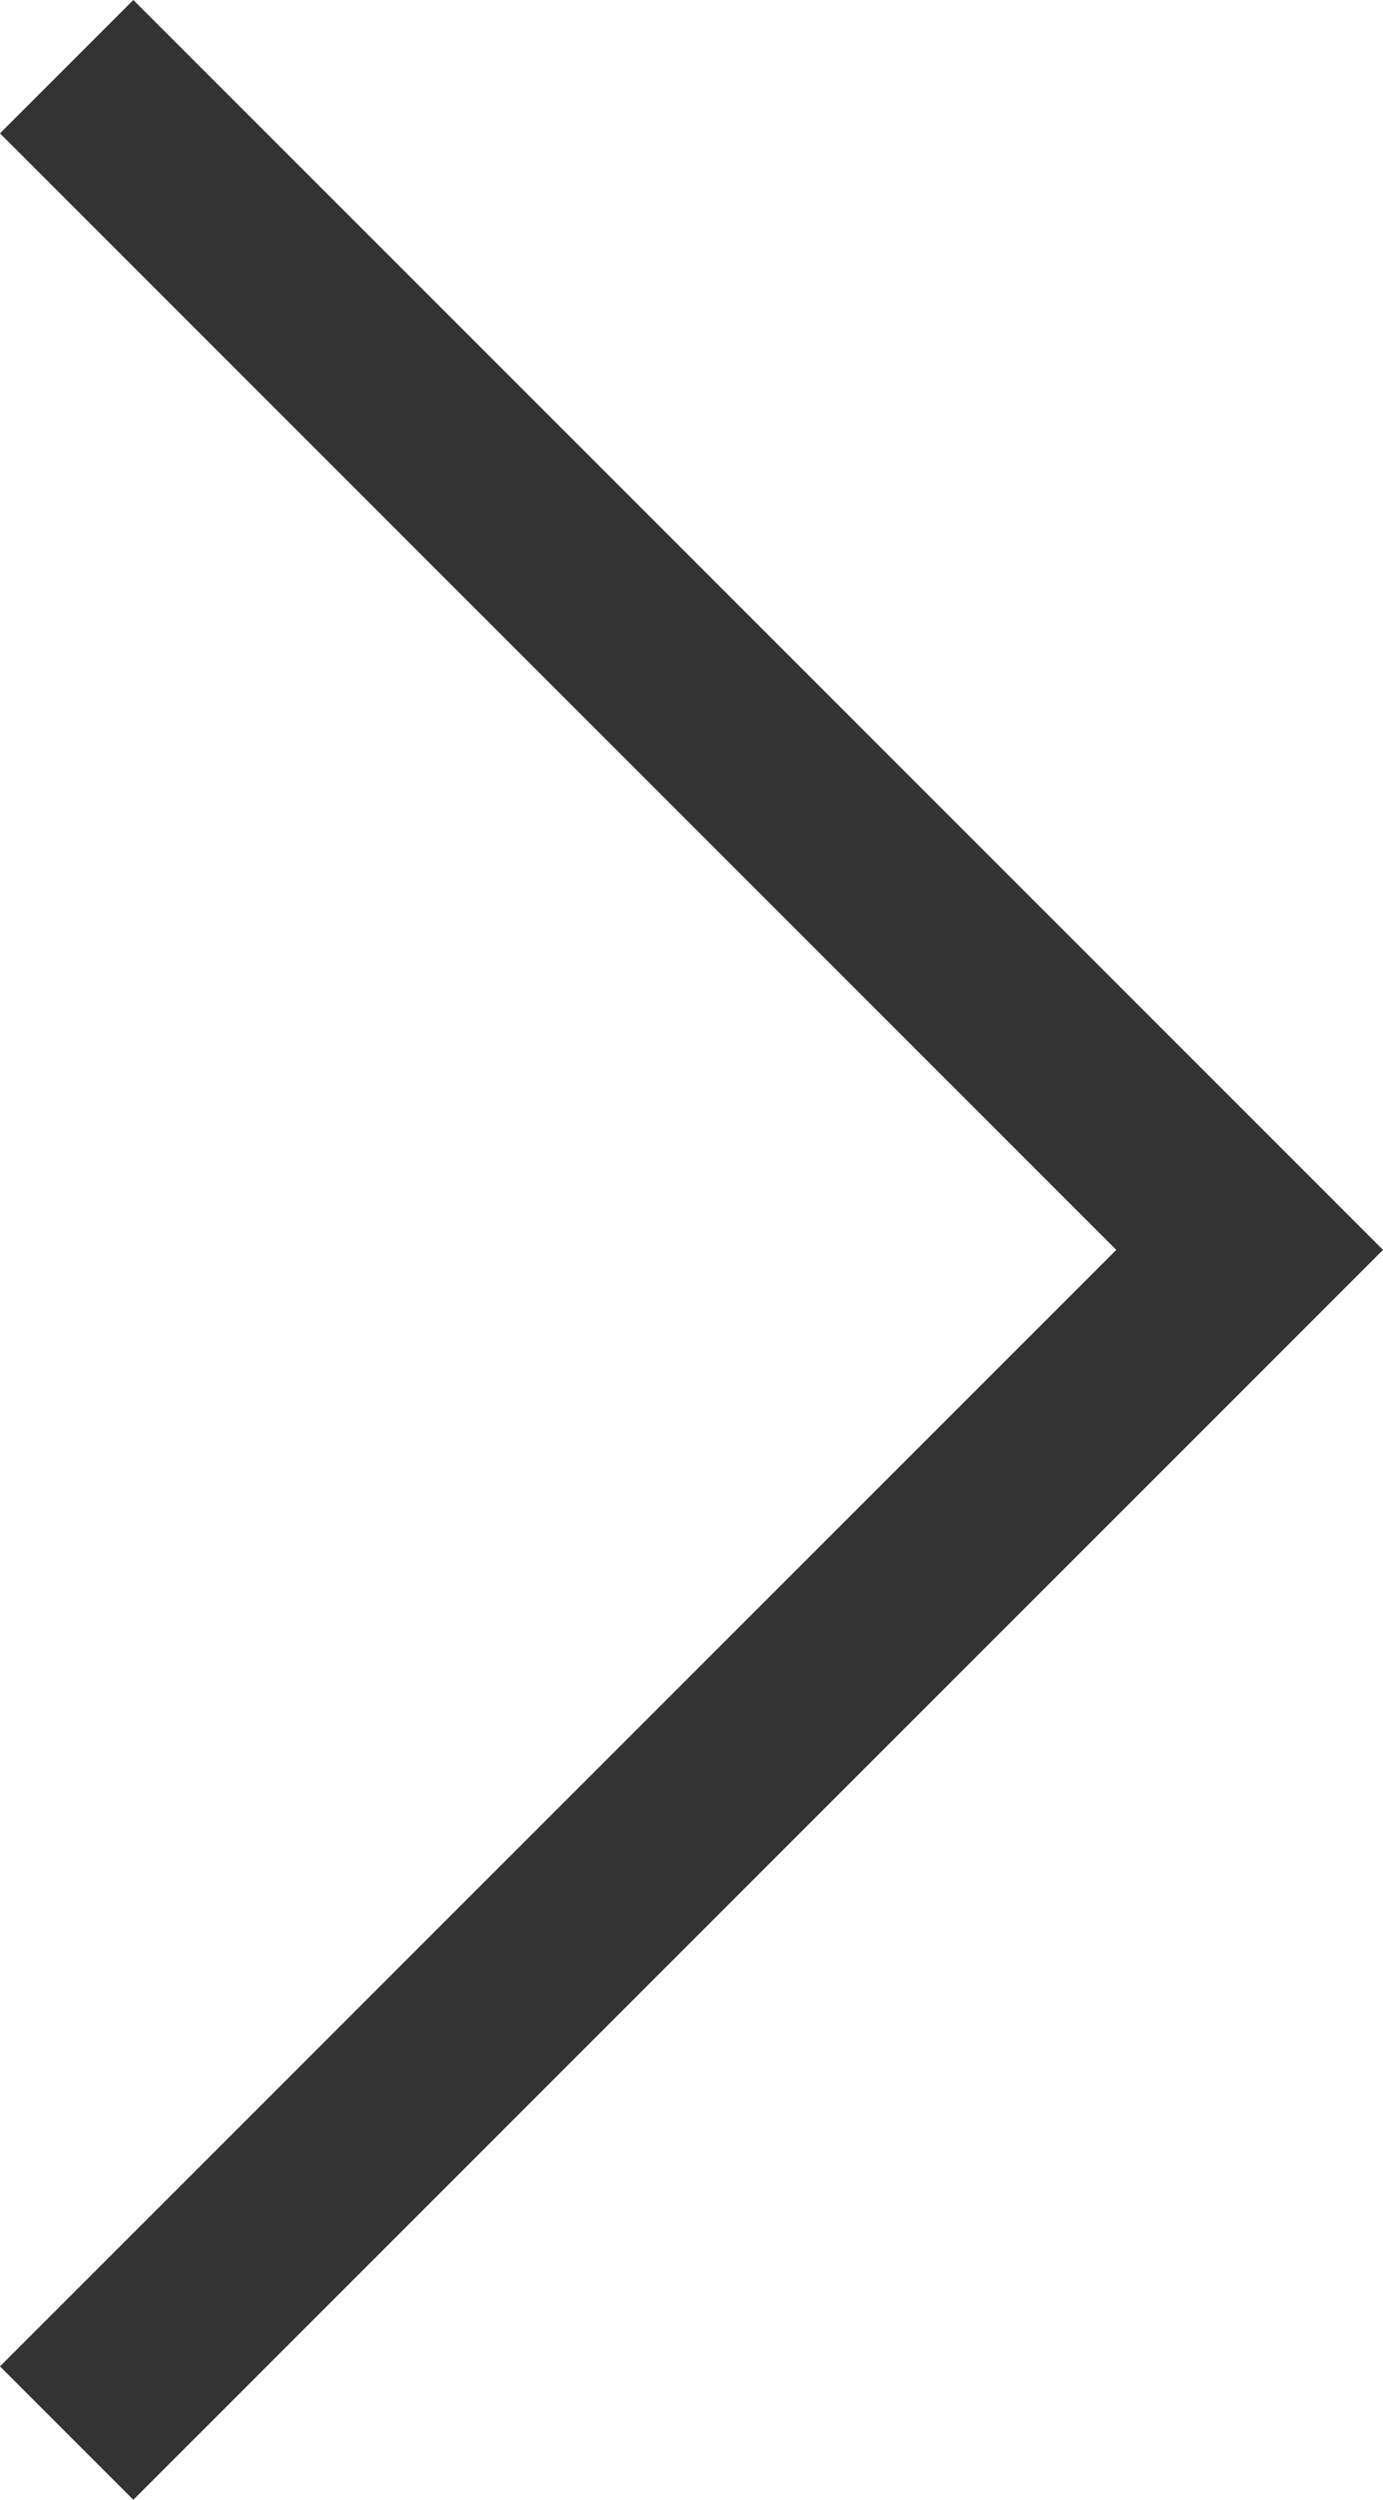 <?xml version="1.0" encoding="utf-8"?>
<!-- Generator: Adobe Illustrator 16.0.0, SVG Export Plug-In . SVG Version: 6.00 Build 0)  -->
<!DOCTYPE svg PUBLIC "-//W3C//DTD SVG 1.1//EN" "http://www.w3.org/Graphics/SVG/1.1/DTD/svg11.dtd">
<svg version="1.1" id="Layer_1" xmlns="http://www.w3.org/2000/svg" xmlns:xlink="http://www.w3.org/1999/xlink" x="0px" y="0px"
	 width="14.666px" height="26.502px" viewBox="0 0 14.666 26.502" enable-background="new 0 0 14.666 26.502" xml:space="preserve">
<g>
	<defs>
		<rect id="SVGID_1_" y="0" width="14.666" height="26.503"/>
	</defs>
	<clipPath id="SVGID_2_">
		<use xlink:href="#SVGID_1_"  overflow="visible"/>
	</clipPath>
	<polyline clip-path="url(#SVGID_2_)" fill="none" stroke="#333333" stroke-width="2" stroke-miterlimit="10" points="0.707,0.707 
		13.252,13.251 0.707,25.795 	"/>
</g>
</svg>

